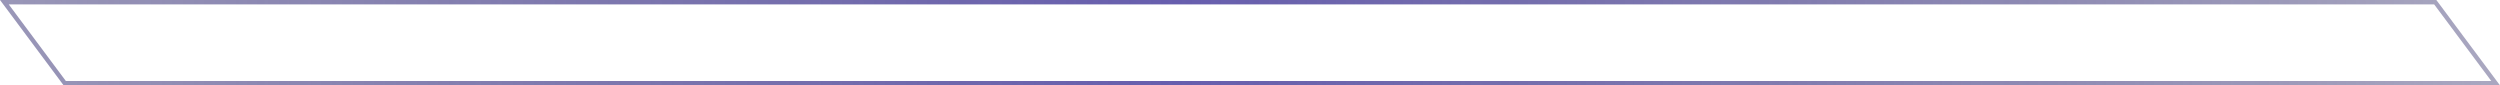 <svg width="1142" height="39" viewBox="0 0 1142 39" fill="none" xmlns="http://www.w3.org/2000/svg">
<path d="M29.579 38L1.993 1H1112.42L1140.01 38H29.579Z" stroke="url(#paint0_linear)" stroke-width="2"/>
<defs>
<linearGradient id="paint0_linear" x1="1658.54" y1="3.72529e-09" x2="-700.944" y2="4.24062e-05" gradientUnits="userSpaceOnUse">
<stop stop-color="#292948" stop-opacity="0"/>
<stop offset="0.475" stop-color="#675EAE"/>
<stop offset="1" stop-color="#292947" stop-opacity="0"/>
</linearGradient>
</defs>
</svg>
